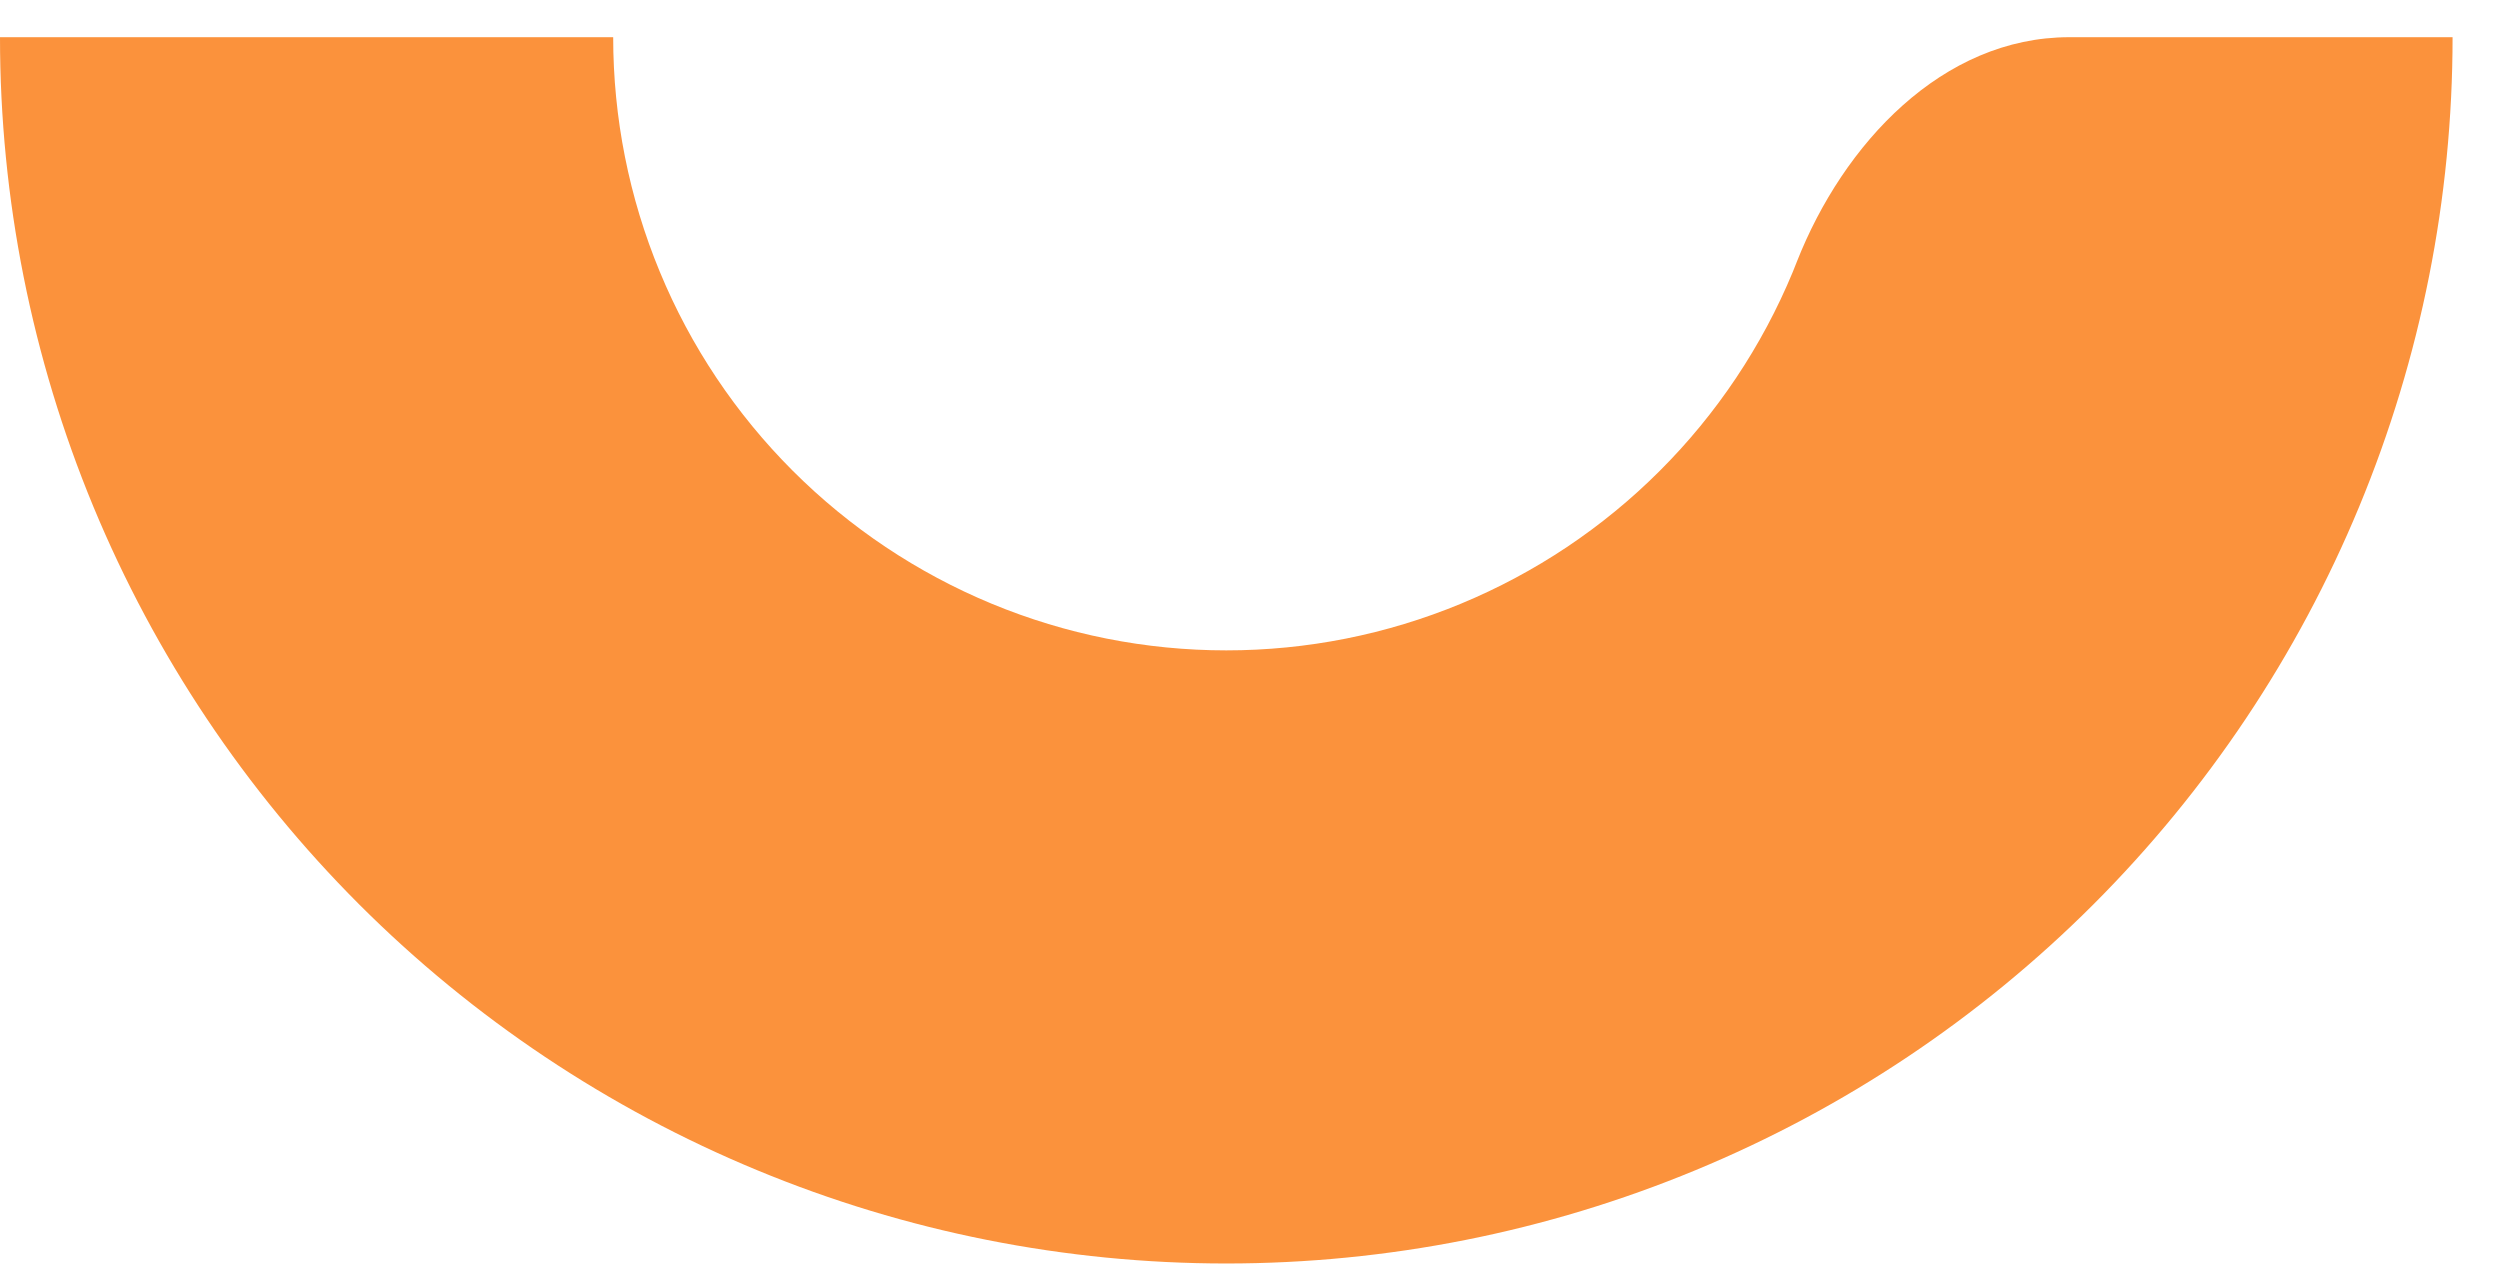 <svg width="33" height="17" viewBox="0 0 33 17" fill="none" xmlns="http://www.w3.org/2000/svg">
<path d="M0 0.491C-3.04104e-07 2.617 0.419 4.722 1.232 6.686C2.046 8.65 3.238 10.434 4.741 11.938C6.244 13.441 8.029 14.633 9.993 15.446C11.957 16.26 14.061 16.678 16.187 16.678C18.313 16.678 20.418 16.26 22.382 15.446C24.346 14.633 26.13 13.441 27.633 11.938C29.136 10.434 30.329 8.65 31.142 6.686C31.956 4.722 32.374 2.617 32.374 0.491H27.316C25.64 0.491 24.332 1.896 23.718 3.456C23.701 3.5 23.683 3.544 23.665 3.589C23.258 4.571 22.662 5.463 21.91 6.214C21.159 6.966 20.266 7.562 19.284 7.969C18.302 8.376 17.25 8.585 16.187 8.585C15.124 8.585 14.072 8.376 13.09 7.969C12.108 7.562 11.216 6.966 10.464 6.214C9.713 5.463 9.116 4.571 8.71 3.589C8.303 2.607 8.094 1.554 8.094 0.491H0Z" fill="#FB923C"/>
</svg>
